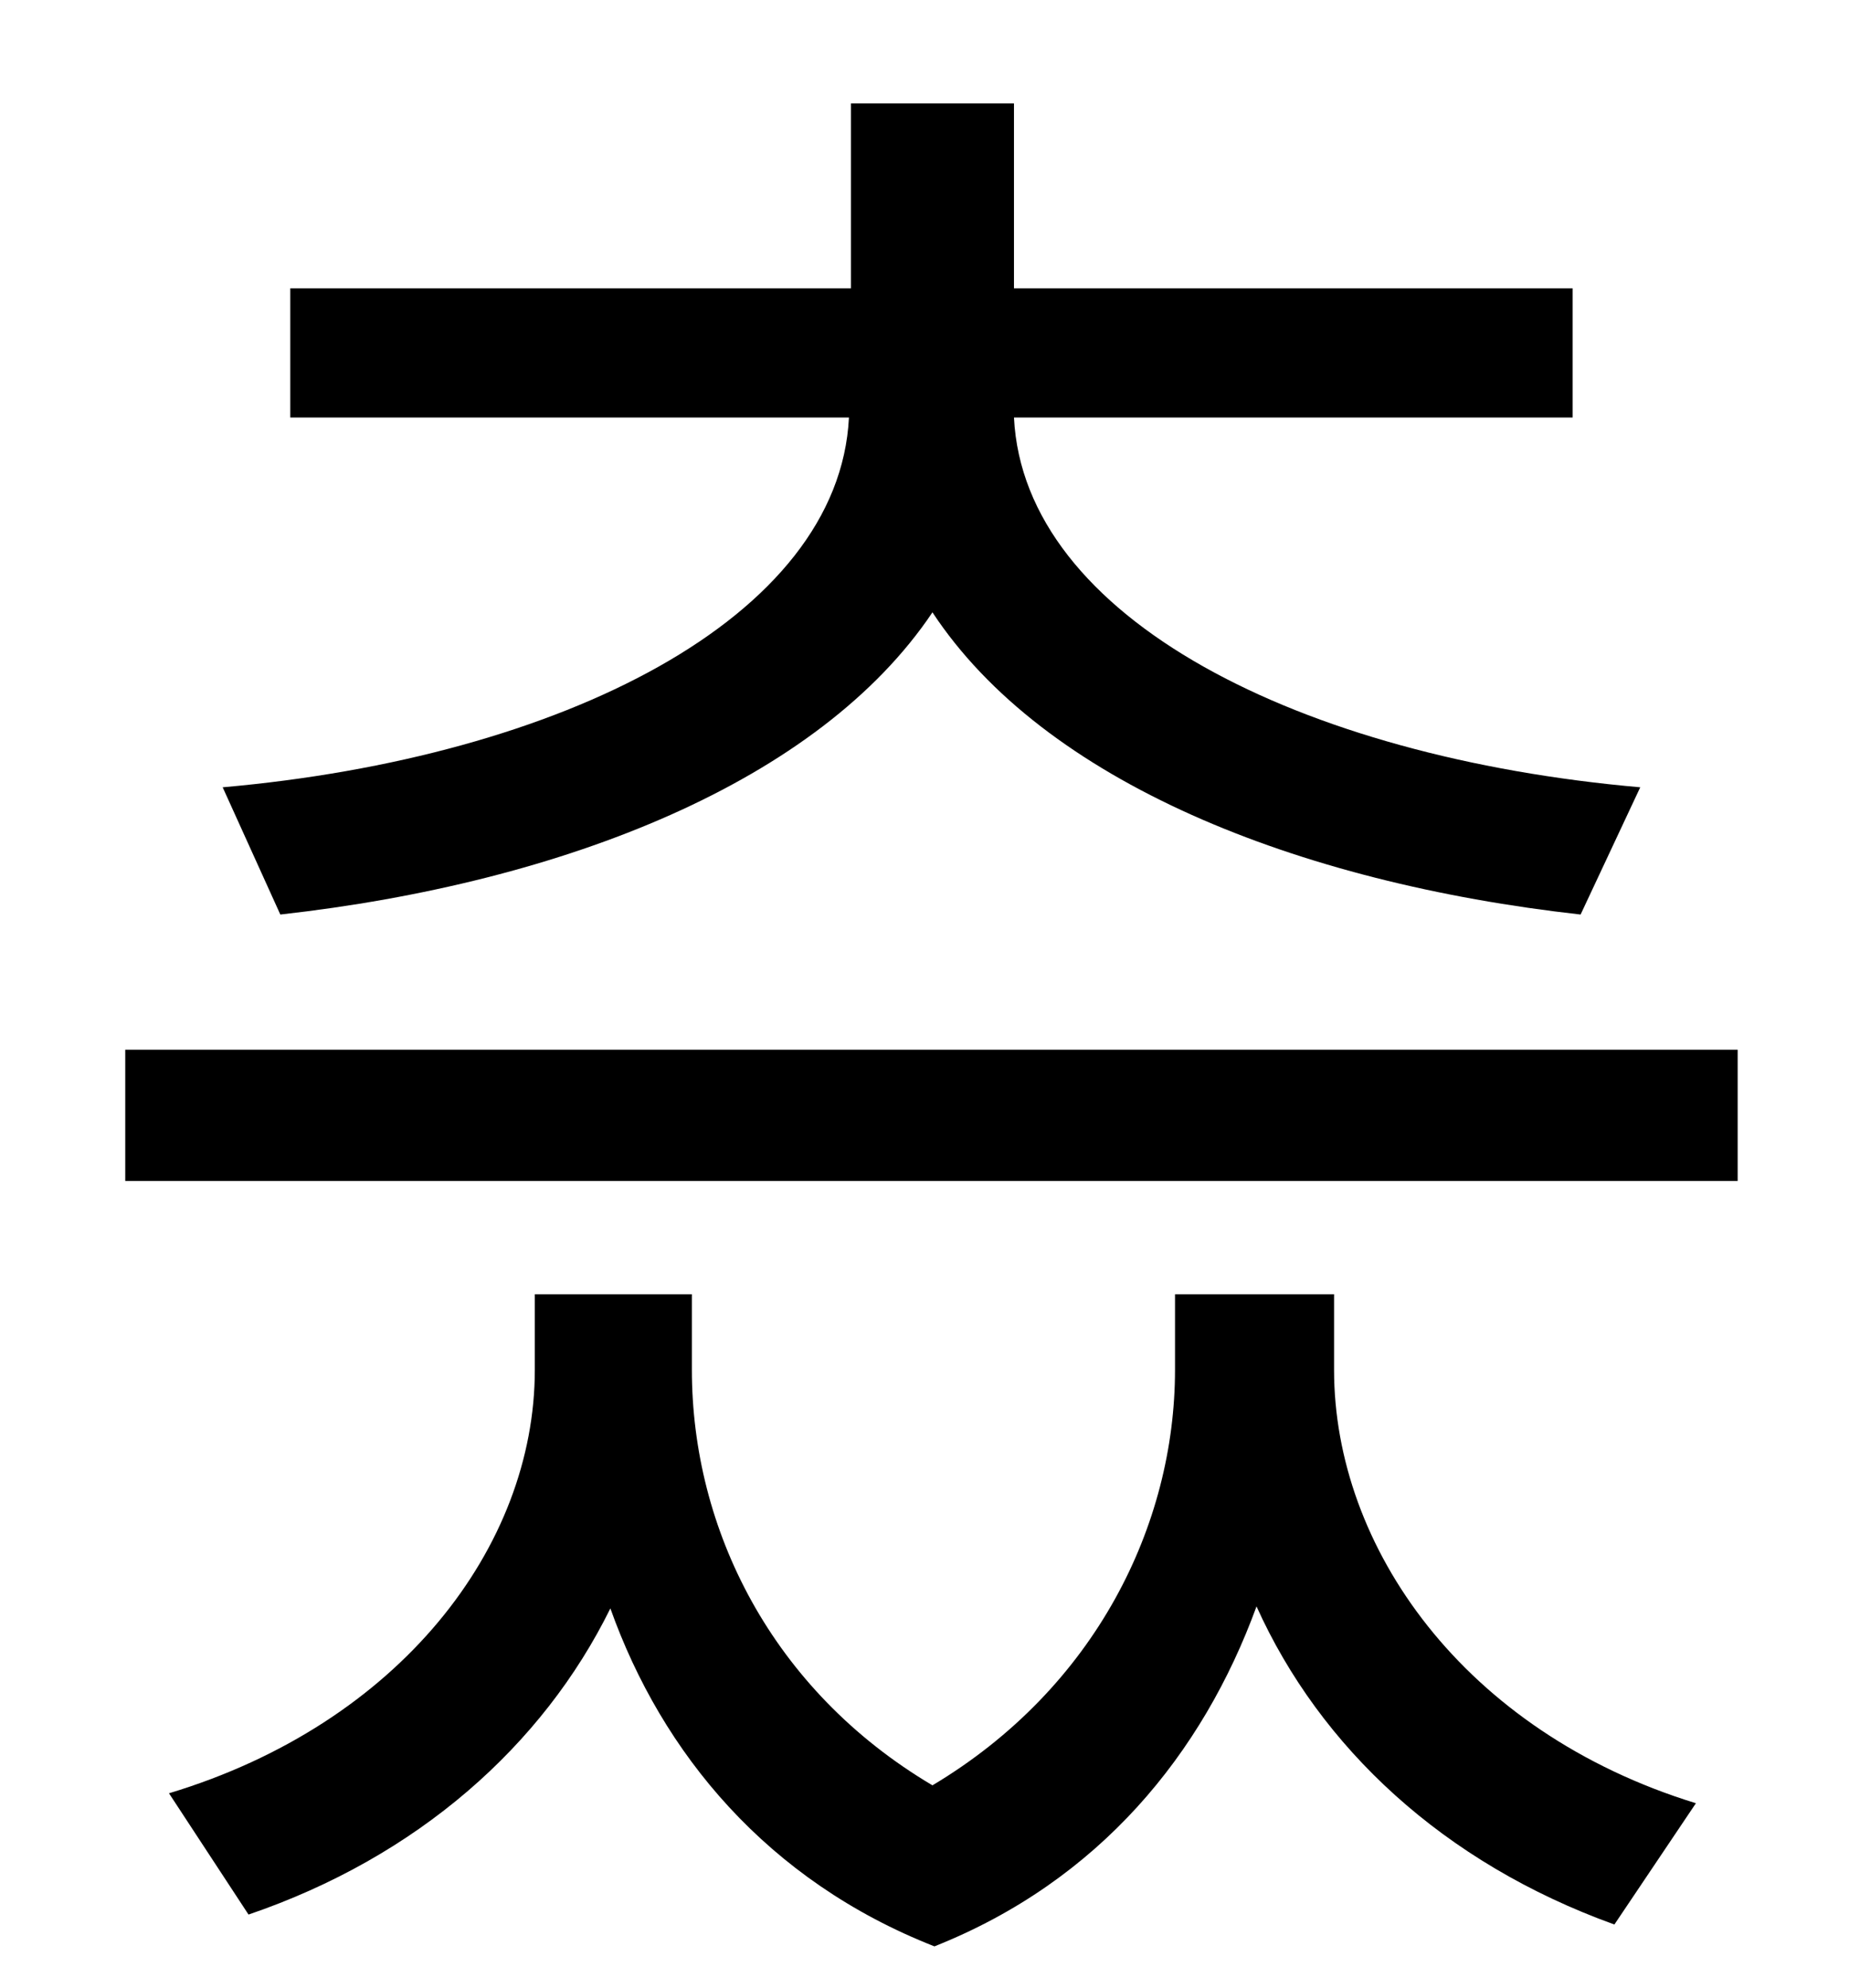 <?xml version="1.0" standalone="no"?>
<!DOCTYPE svg PUBLIC "-//W3C//DTD SVG 1.1//EN" "http://www.w3.org/Graphics/SVG/1.1/DTD/svg11.dtd" >
<svg xmlns="http://www.w3.org/2000/svg" xmlns:xlink="http://www.w3.org/1999/xlink" version="1.1" viewBox="-10 0 930 1000">
   <path fill="currentColor"
d="M131 460l-29 -64c170 -15 310 -85 315 -186h-281v-65h282v-93h82v93h281v65h-281c5 101 144 171 315 186l-30 64c-143 -16 -270 -67 -326 -152c-57 85 -185 136 -328 152zM661 651v38c0 89 65 182 182 218l-41 61c-86 -31 -148 -89 -180 -160c-27 74 -79 138 -162 171
c-84 -33 -137 -97 -163 -170c-34 69 -97 125 -182 154l-40 -61c116 -35 184 -124 184 -213v-38h79v38c0 80 40 161 121 209c82 -49 122 -131 122 -209v-38h80zM53 528h811v66h-811v-66z" />
</svg>
